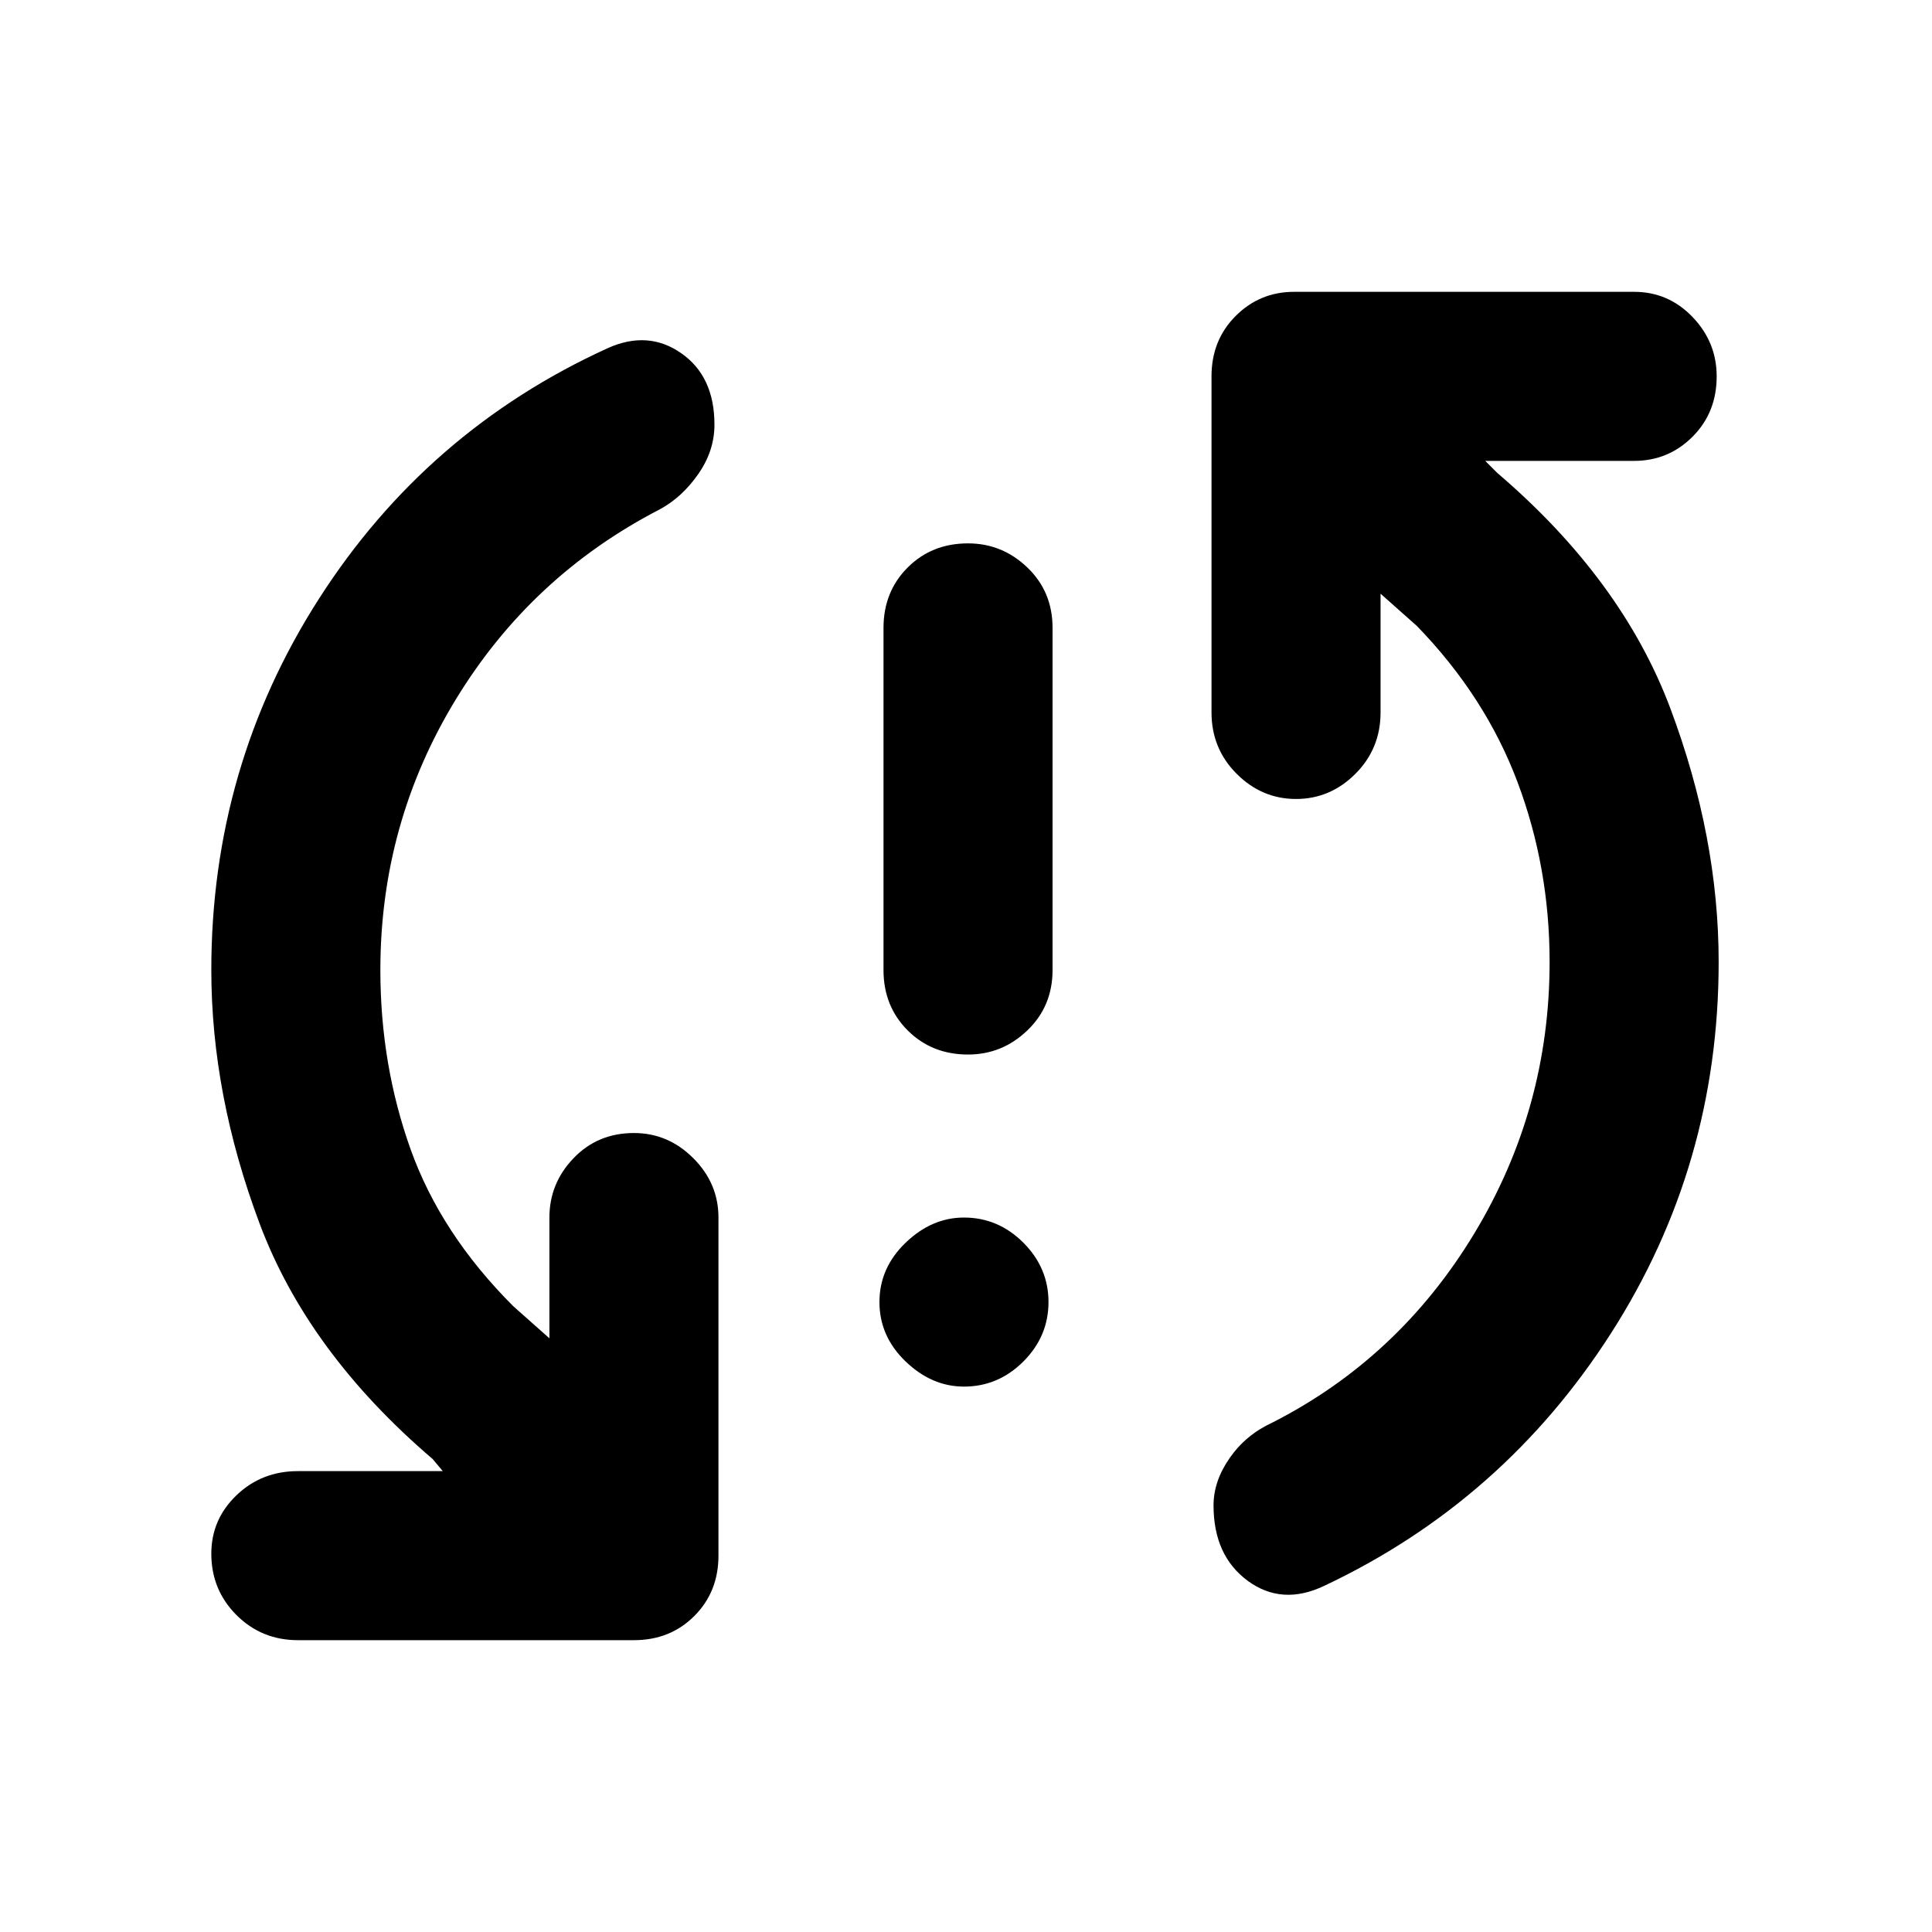 <svg xmlns="http://www.w3.org/2000/svg" height="40" width="40"><path d="M20.042 21.833Q19.292 21.833 18.792 21.333Q18.292 20.833 18.292 20.083V13Q18.292 12.25 18.792 11.75Q19.292 11.25 20.042 11.25Q20.75 11.25 21.271 11.75Q21.792 12.25 21.792 13V20.083Q21.792 20.833 21.271 21.333Q20.75 21.833 20.042 21.833ZM19.958 28.708Q19.292 28.708 18.75 28.188Q18.208 27.667 18.208 26.958Q18.208 26.25 18.75 25.729Q19.292 25.208 19.958 25.208Q20.667 25.208 21.188 25.729Q21.708 26.25 21.708 26.958Q21.708 27.667 21.188 28.188Q20.667 28.708 19.958 28.708ZM27.417 32.833Q26.542 33.25 25.833 32.729Q25.125 32.208 25.125 31.167Q25.125 30.667 25.458 30.188Q25.792 29.708 26.333 29.458Q28.958 28.125 30.521 25.542Q32.083 22.958 32.083 19.917Q32.083 17.958 31.417 16.188Q30.75 14.417 29.333 12.958L28.583 12.292V14.75Q28.583 15.5 28.062 16.021Q27.542 16.542 26.833 16.542Q26.125 16.542 25.604 16.021Q25.083 15.5 25.083 14.75V7.792Q25.083 7.042 25.583 6.542Q26.083 6.042 26.792 6.042H33.833Q34.542 6.042 35.042 6.563Q35.542 7.083 35.542 7.792Q35.542 8.542 35.042 9.042Q34.542 9.542 33.833 9.542H30.75L31 9.792Q33.583 12 34.583 14.667Q35.583 17.333 35.583 19.917Q35.583 24.125 33.354 27.604Q31.125 31.083 27.417 32.833ZM6.167 33.958Q5.417 33.958 4.896 33.438Q4.375 32.917 4.375 32.167Q4.375 31.458 4.896 30.958Q5.417 30.458 6.167 30.458H9.167L8.958 30.208Q6.375 28 5.375 25.333Q4.375 22.667 4.375 20.083Q4.375 15.875 6.604 12.396Q8.833 8.917 12.583 7.208Q13.417 6.833 14.104 7.313Q14.792 7.792 14.792 8.792Q14.792 9.333 14.458 9.813Q14.125 10.292 13.667 10.542Q11 11.917 9.438 14.479Q7.875 17.042 7.875 20.083Q7.875 22.042 8.5 23.792Q9.125 25.542 10.625 27.042L11.375 27.708V25.208Q11.375 24.5 11.875 23.979Q12.375 23.458 13.125 23.458Q13.833 23.458 14.354 23.979Q14.875 24.5 14.875 25.208V32.208Q14.875 32.958 14.375 33.458Q13.875 33.958 13.125 33.958Z"/></svg>